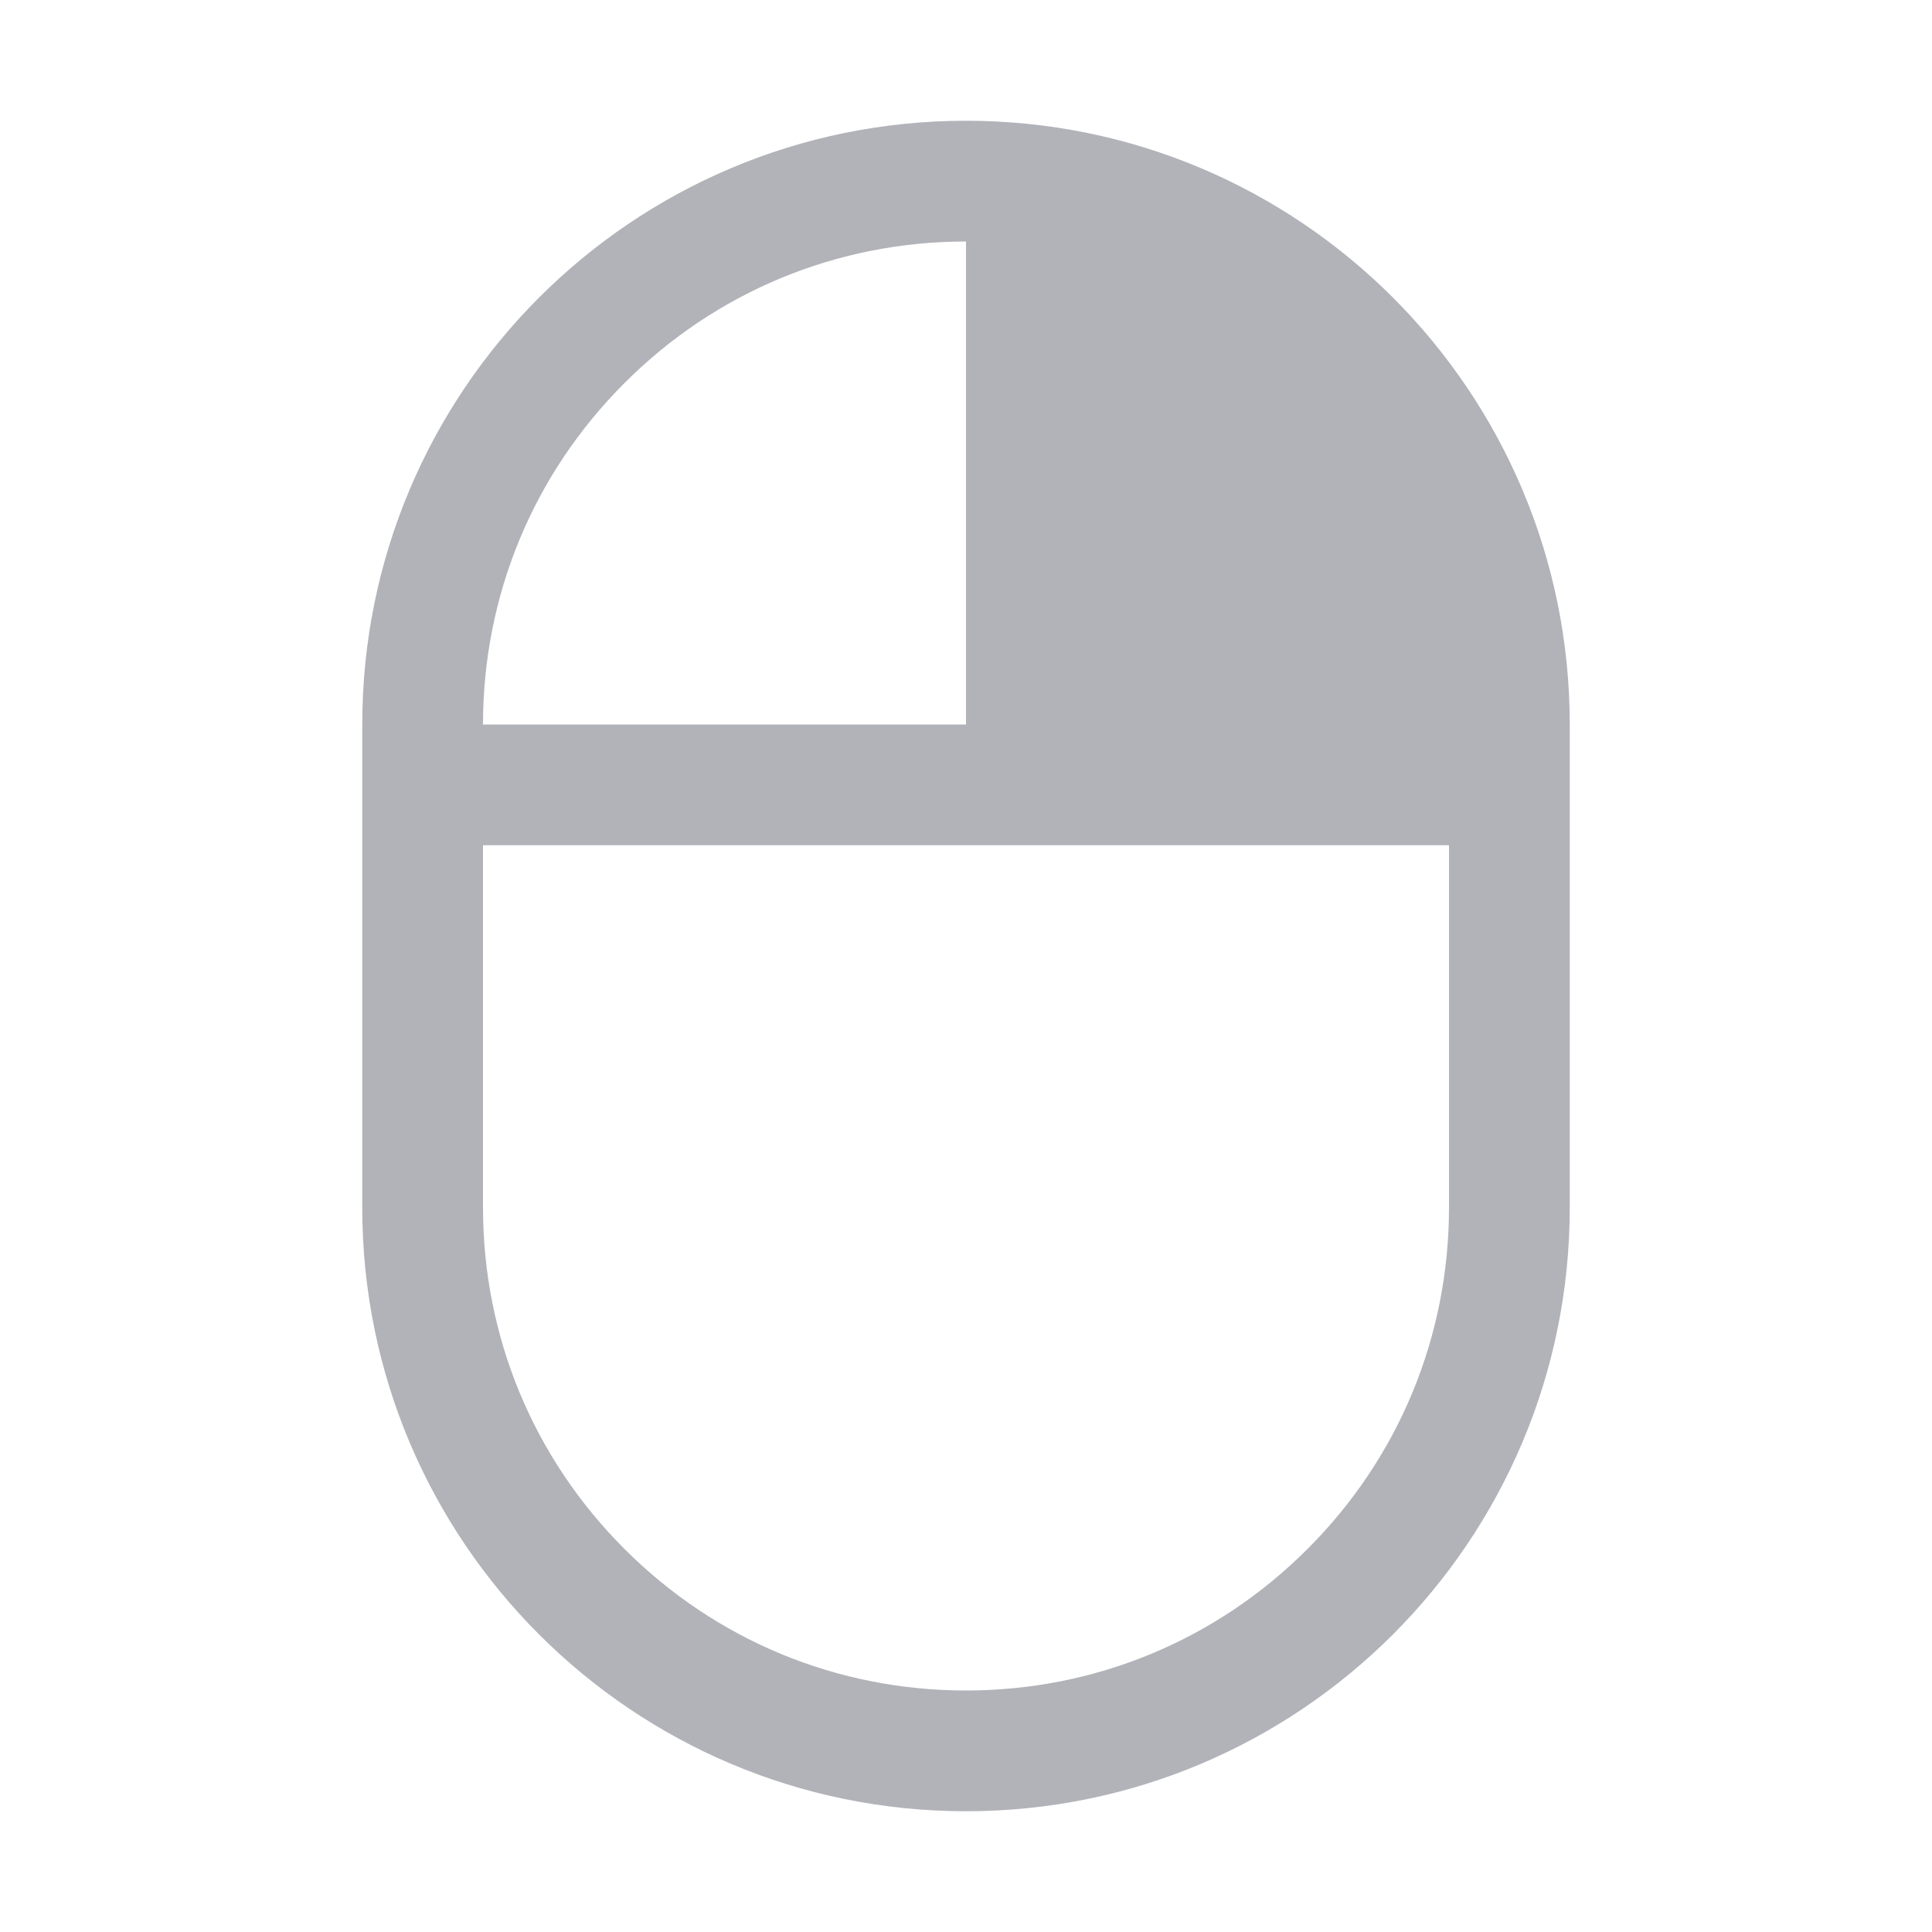 <svg width="16" height="16" viewBox="0 0 16 16" fill="none" xmlns="http://www.w3.org/2000/svg">
<path d="M8 1C5.238 1 3 3.238 3 6V10C3 12.762 5.238 15 8 15C10.762 15 13 12.762 13 10V6C13 3.238 10.762 1 8 1ZM5.172 3.172C5.927 2.416 6.932 2 8 2V6H4C4 4.932 4.416 3.927 5.172 3.172ZM10.828 12.828C10.073 13.584 9.068 14 8 14C6.932 14 5.927 13.584 5.172 12.828C4.416 12.073 4 11.068 4 10V7H12V10C12 11.068 11.584 12.073 10.828 12.828Z" fill="#B2B3B9"/>
</svg>
